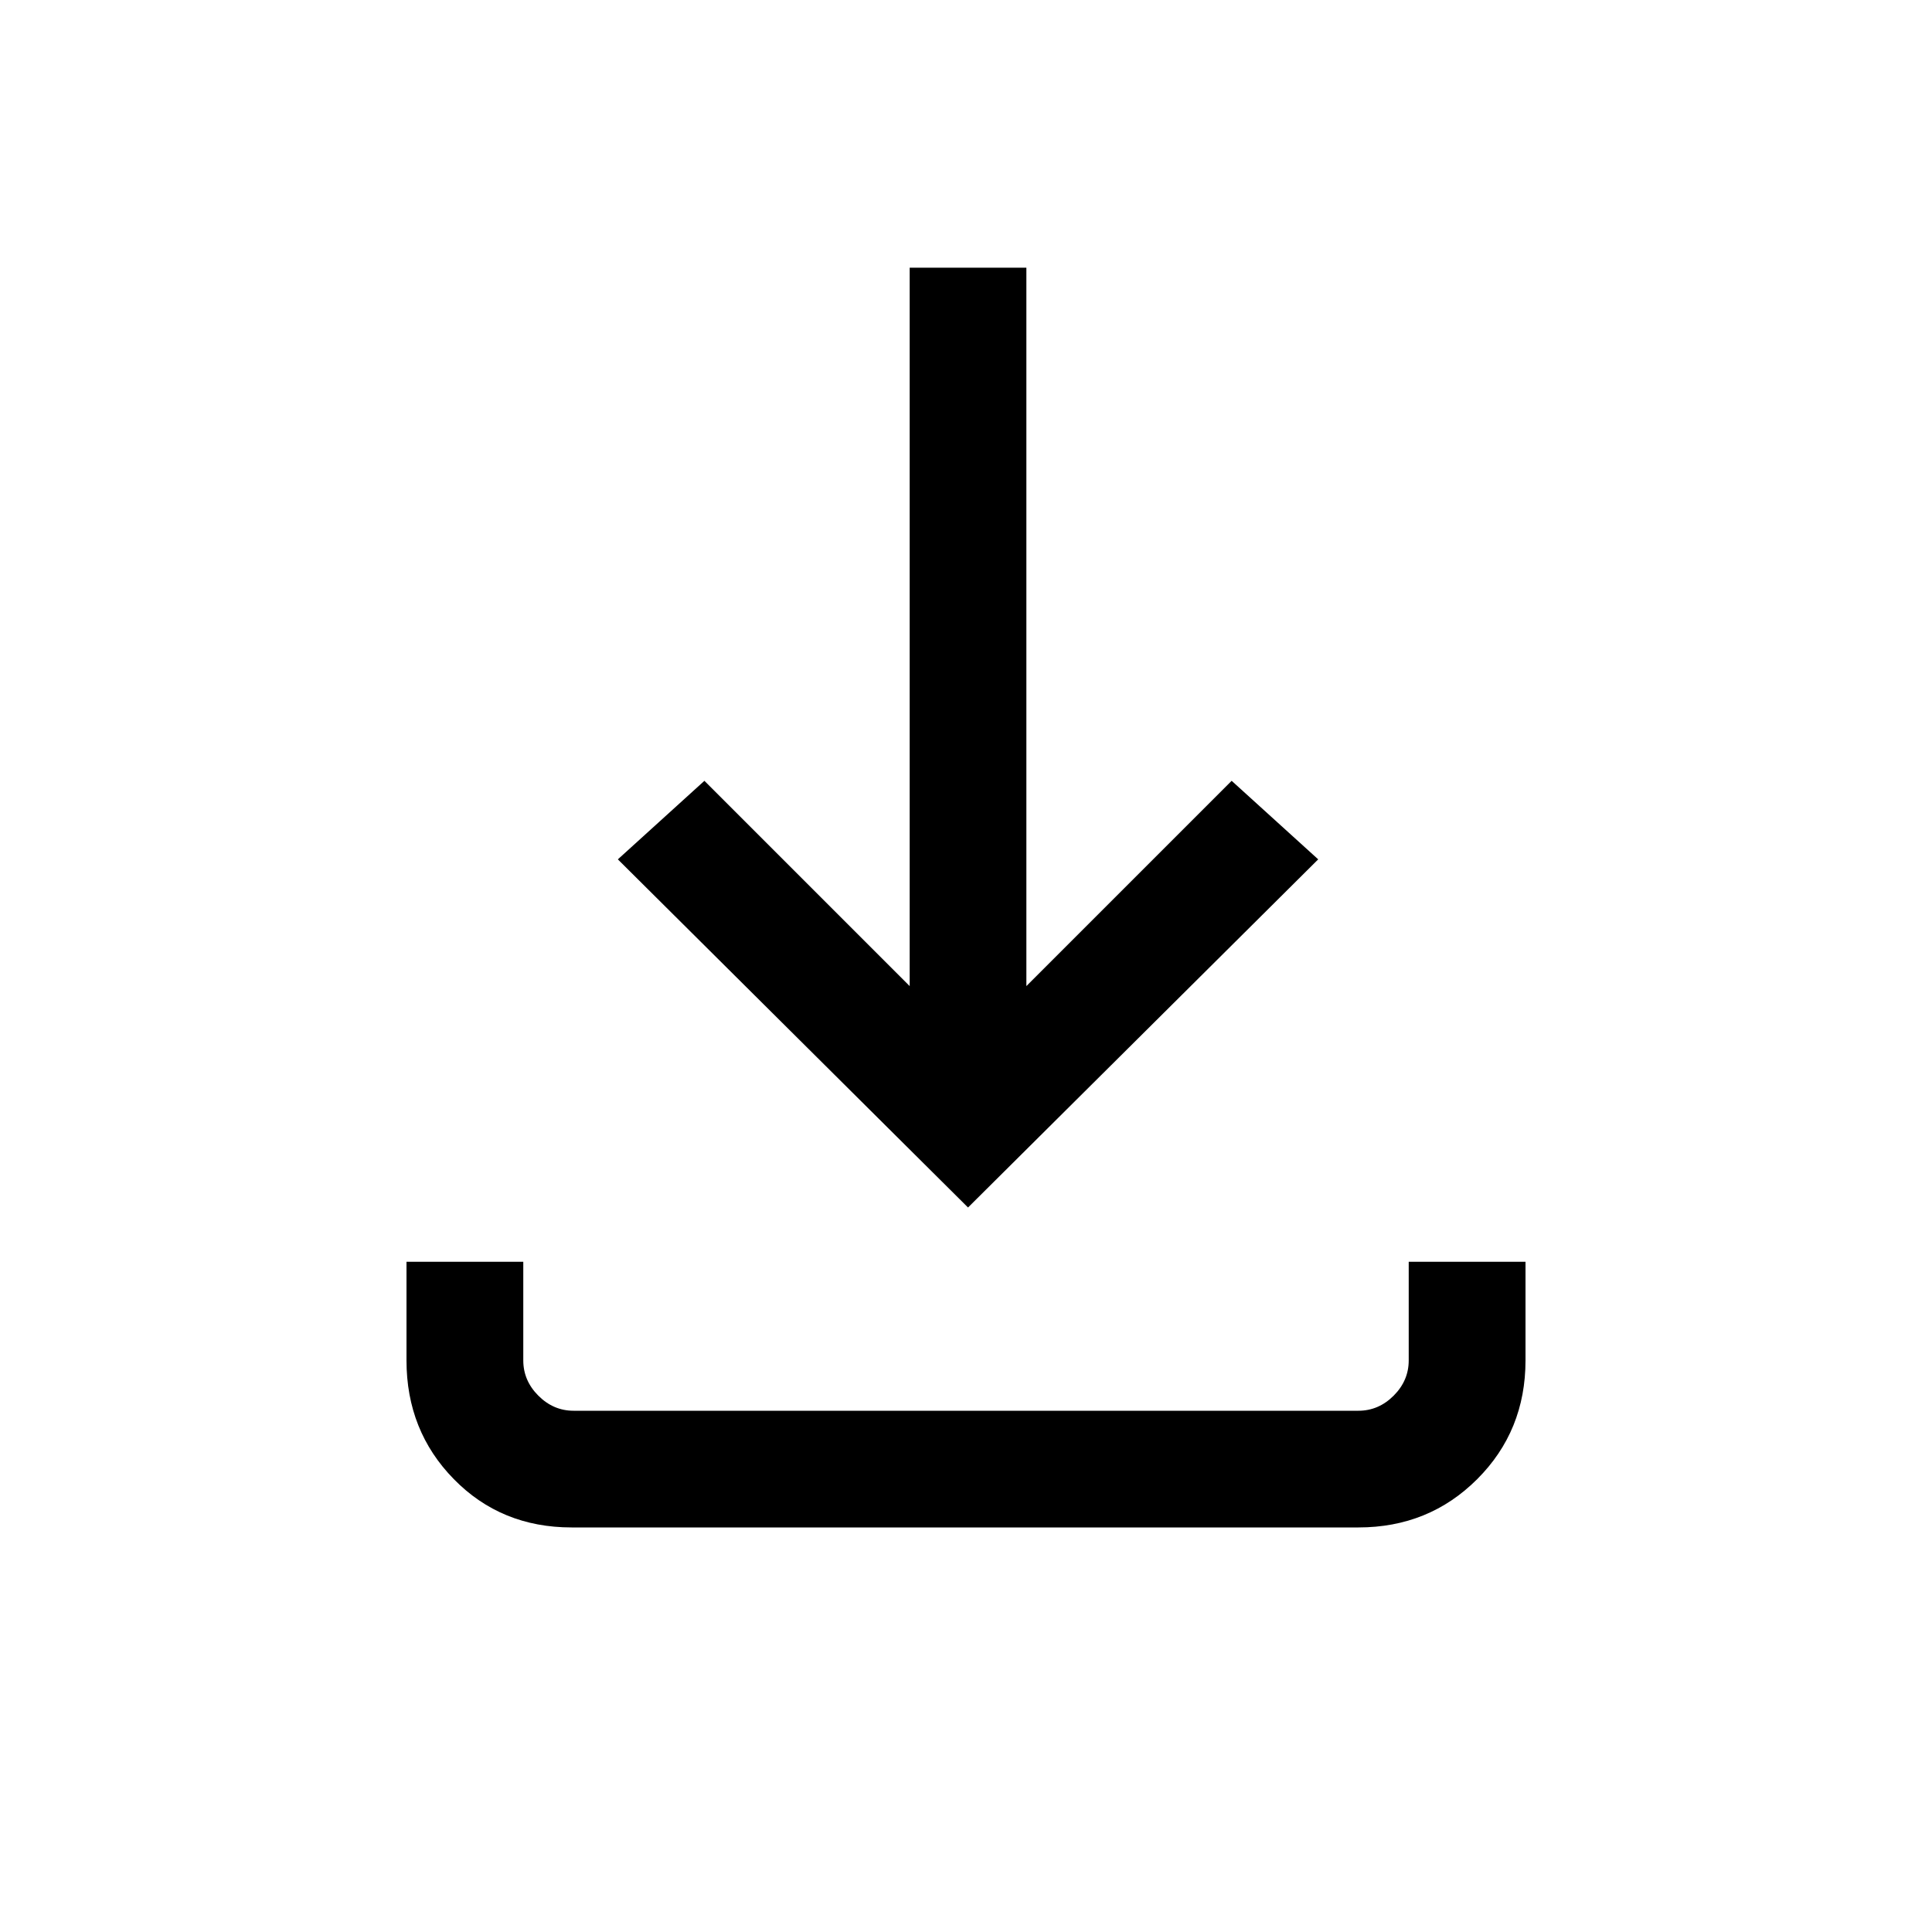 <svg xmlns="http://www.w3.org/2000/svg" height="20" width="20"><path d="M5.917 15.812q-.729 0-1.219-.5-.49-.5-.49-1.229v-1.021h1.209v1.021q0 .209.156.365t.365.156h8.124q.209 0 .365-.156t.156-.365v-1.021h1.209v1.021q0 .729-.5 1.229-.5.5-1.23.5Zm4.104-3.312L6.396 8.896l.896-.813 2.125 2.125V2.771h1.208v7.437l2.125-2.125.896.813Z"/></svg>
